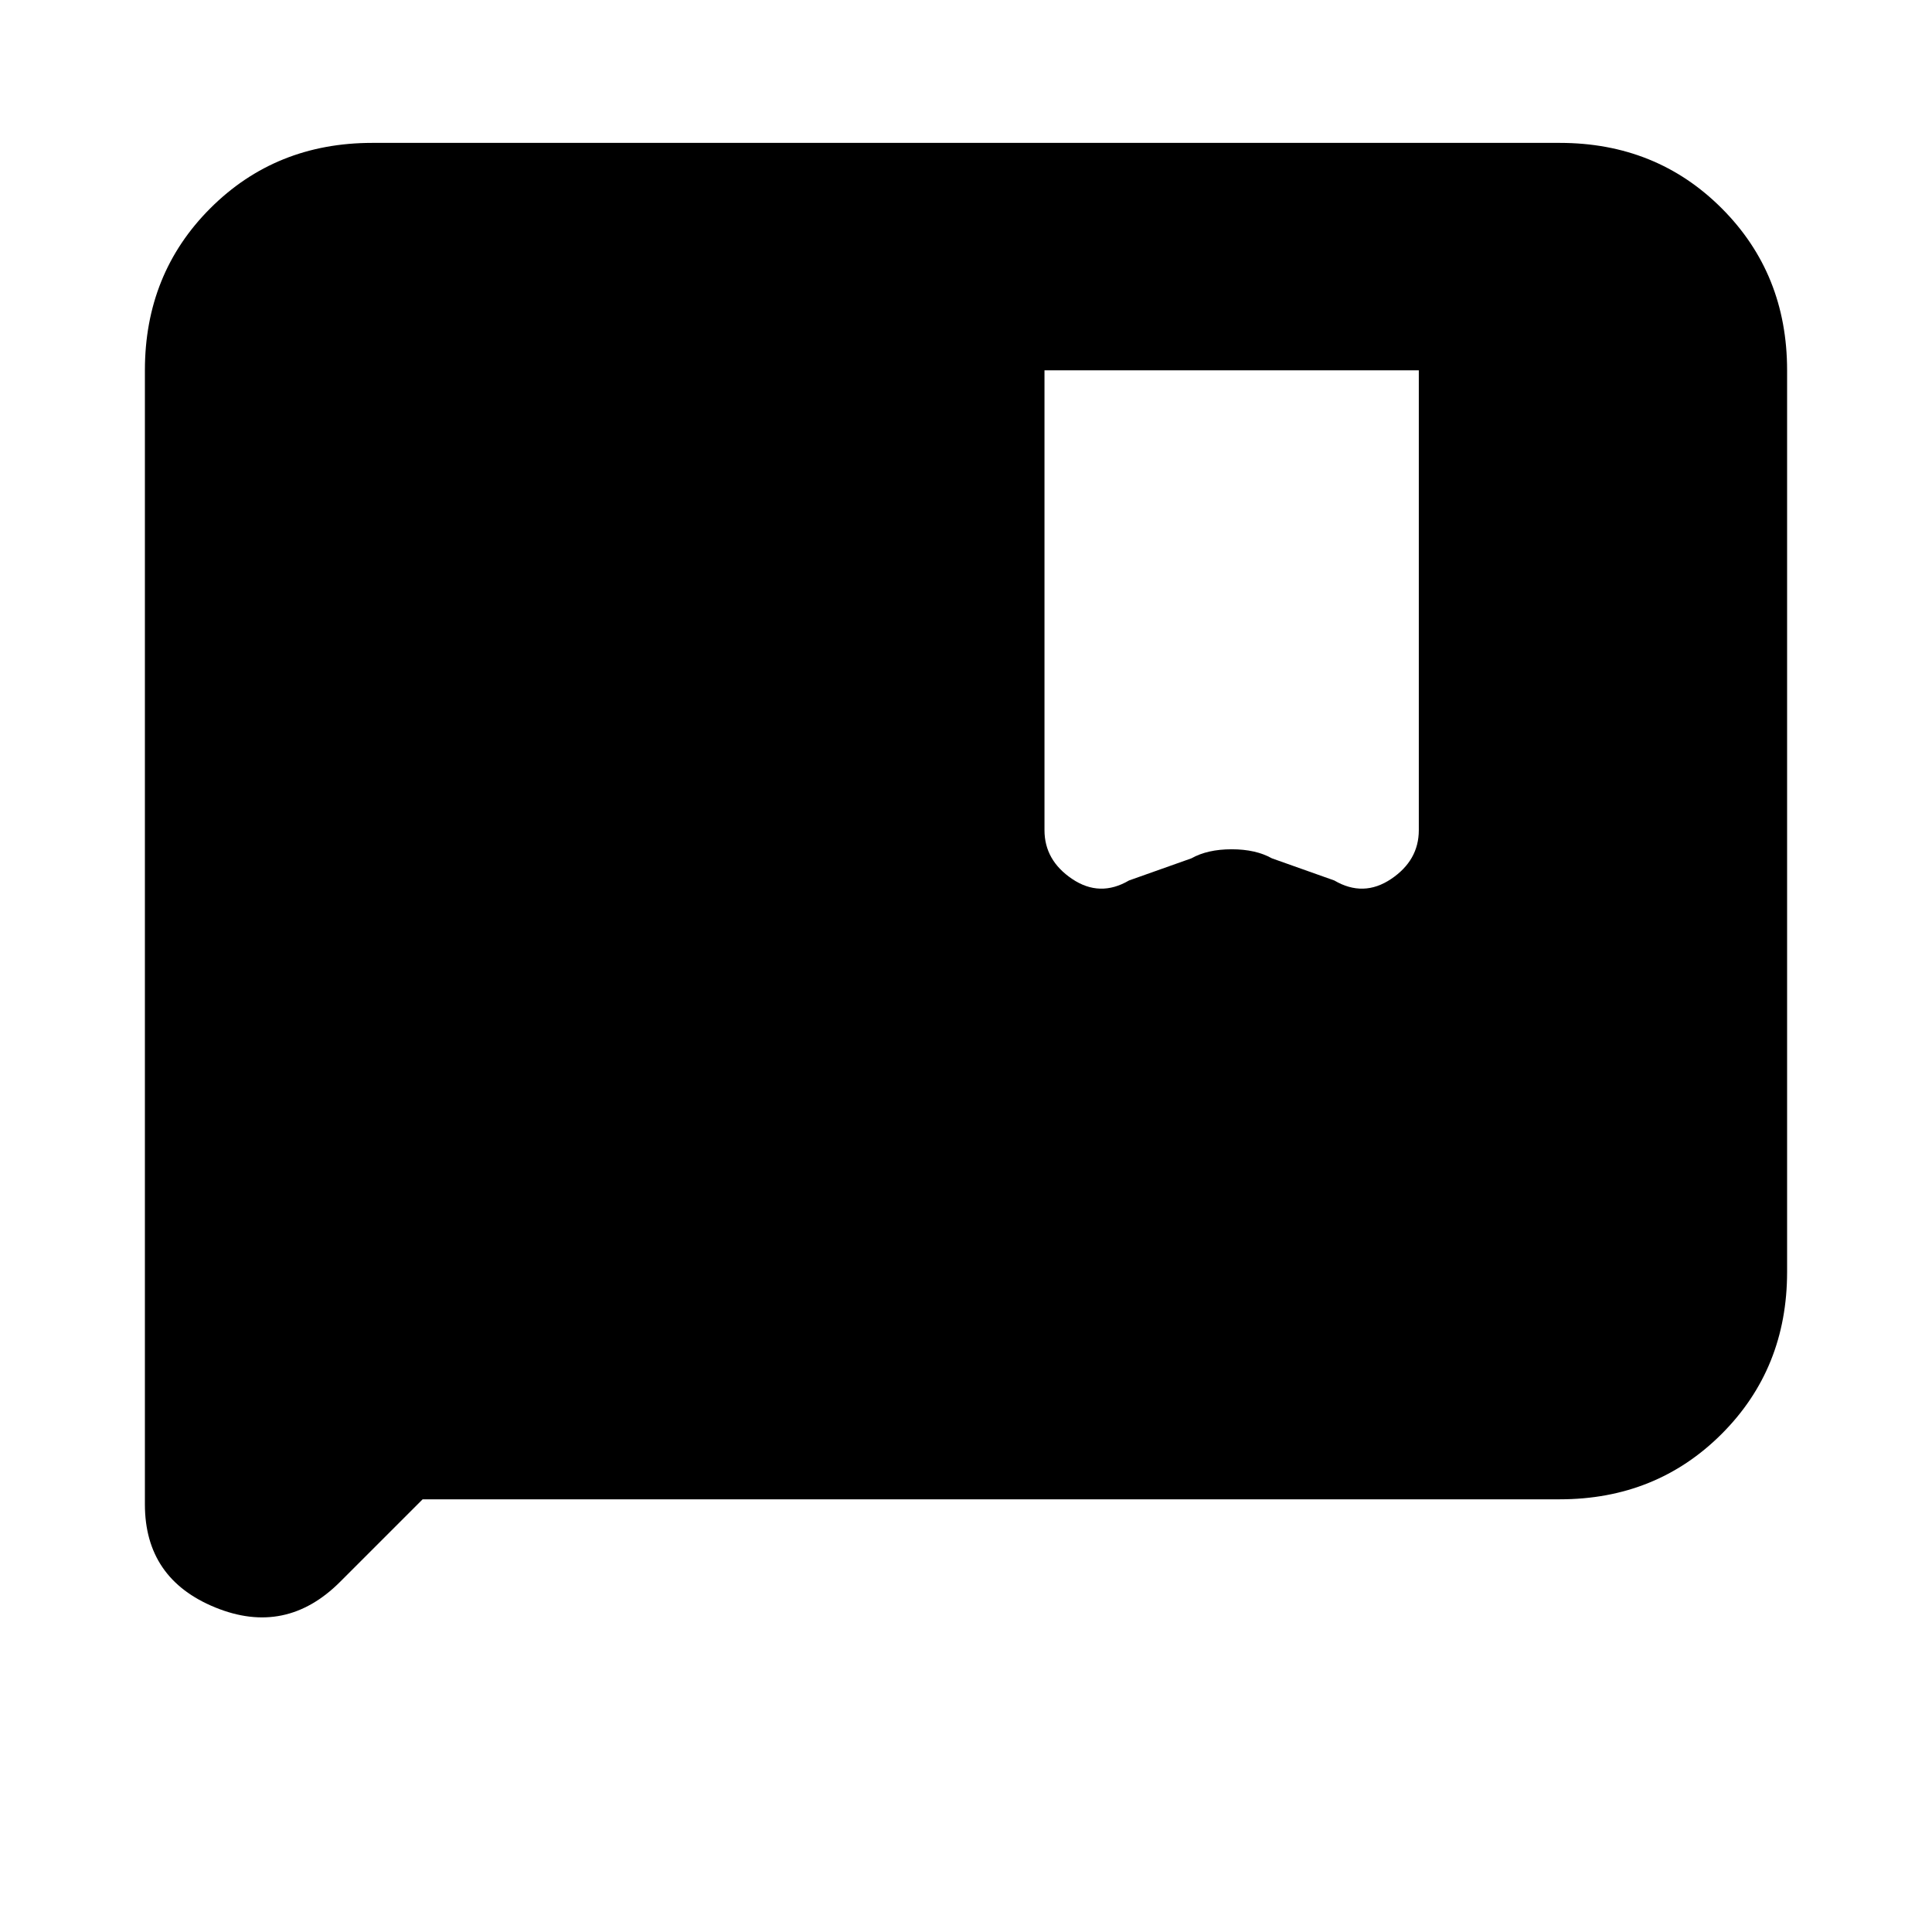 <svg xmlns="http://www.w3.org/2000/svg" height="20" viewBox="0 -960 960 960" width="20"><path d="m210-215-41 41q-27 27-62 12.75T72-212.5V-776q0-48 32.5-80.5T185-889h590q48 0 80.5 32.5T888-776v448q0 48-32.5 80.5T775-215H210Zm309-561v228.5q0 15 13.75 24.25t28.25.75l31-11q8-4.5 20-4.5t20 4.5l31 11q14.5 8.5 28.25-.75T705-547.5V-776H519Z"/></svg>